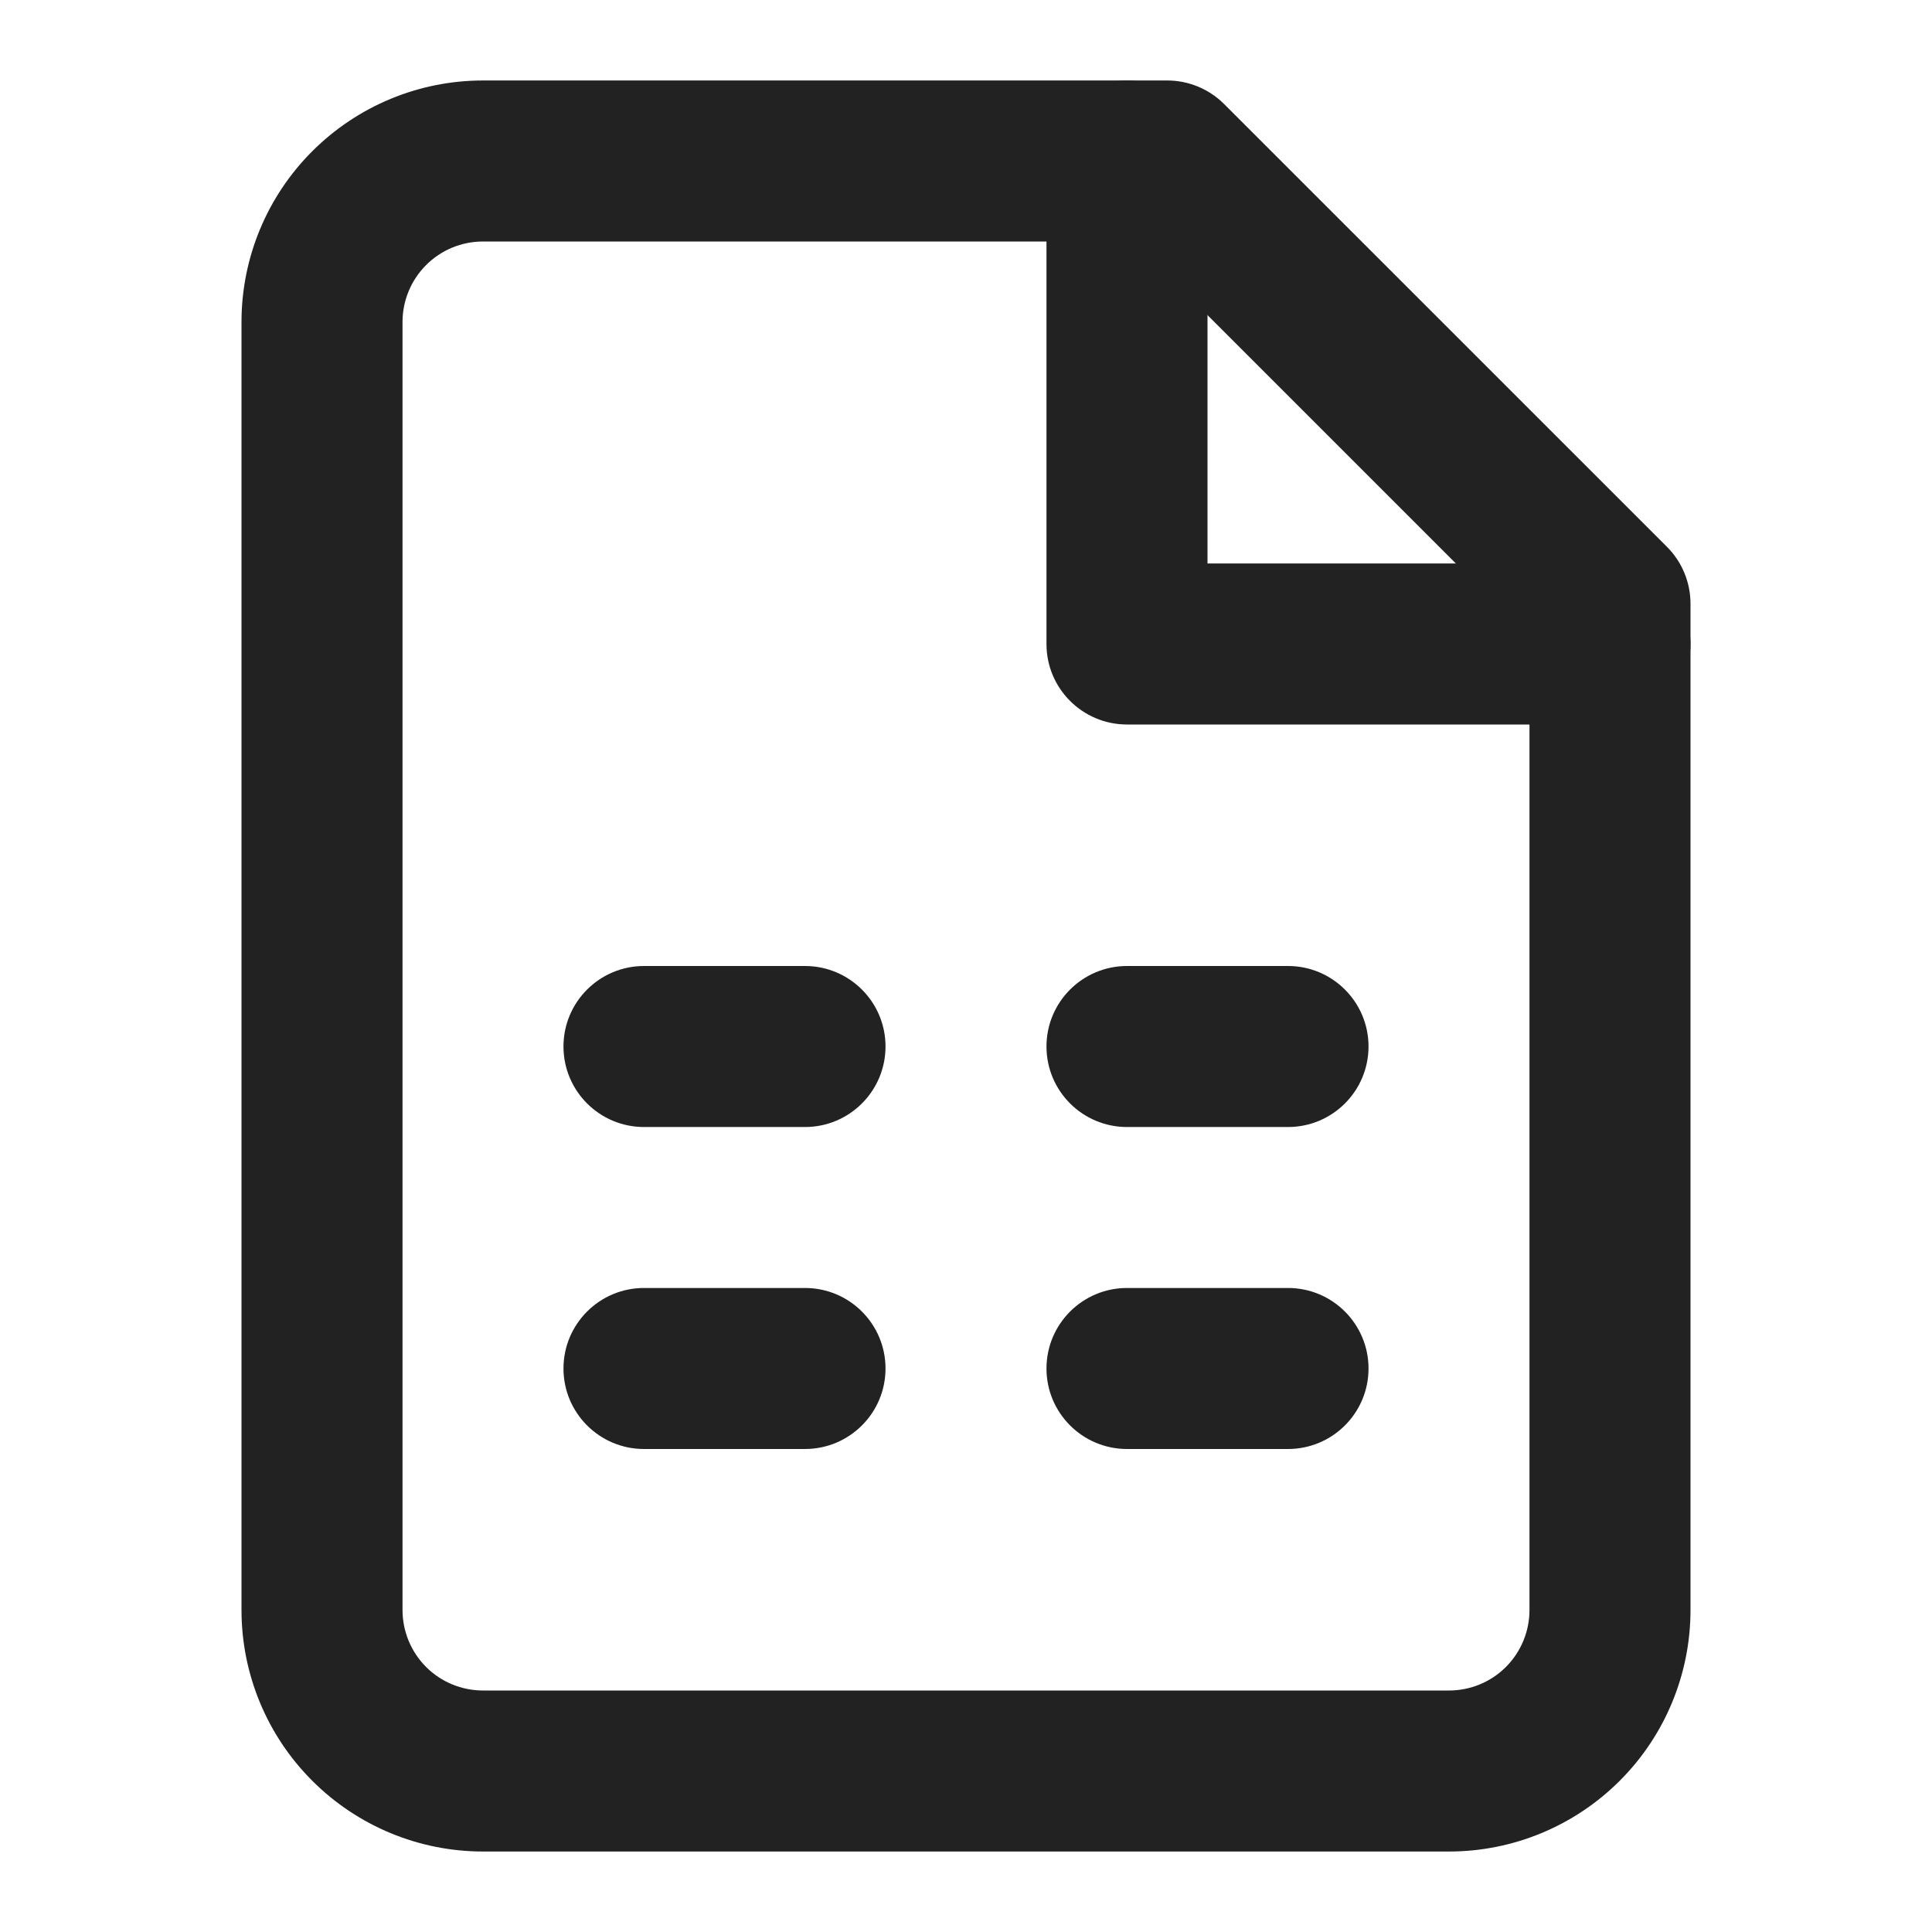 <svg width="32" height="32" viewBox="0 0 32 32" fill="none" xmlns="http://www.w3.org/2000/svg">
<path fill-rule="evenodd" clip-rule="evenodd" d="M5.172 2.505C5.922 1.755 6.939 1.333 8 1.333H19.333C19.687 1.333 20.026 1.474 20.276 1.724L27.61 9.057C27.86 9.307 28 9.646 28 10V26.667C28 27.727 27.579 28.745 26.828 29.495C26.078 30.245 25.061 30.667 24 30.667H8C6.939 30.667 5.922 30.245 5.172 29.495C4.421 28.745 4 27.727 4 26.667V5.333C4 4.272 4.421 3.255 5.172 2.505ZM8 4C7.646 4 7.307 4.14 7.057 4.391C6.807 4.641 6.667 4.98 6.667 5.333V26.667C6.667 27.02 6.807 27.359 7.057 27.61C7.307 27.86 7.646 28 8 28H24C24.354 28 24.693 27.86 24.943 27.61C25.193 27.359 25.333 27.02 25.333 26.667V10.552L18.781 4H8Z" fill="#222222"/>
<path fill-rule="evenodd" clip-rule="evenodd" d="M18.667 1.333C19.403 1.333 20 1.93 20 2.667V9.333H26.667C27.403 9.333 28 9.93 28 10.667C28 11.403 27.403 12 26.667 12H18.667C17.93 12 17.333 11.403 17.333 10.667V2.667C17.333 1.93 17.93 1.333 18.667 1.333Z" fill="#222222"/>
<path fill-rule="evenodd" clip-rule="evenodd" d="M9.333 17.333C9.333 16.597 9.93 16 10.667 16H13.333C14.07 16 14.667 16.597 14.667 17.333C14.667 18.07 14.07 18.667 13.333 18.667H10.667C9.93 18.667 9.333 18.07 9.333 17.333Z" fill="#222222"/>
<path fill-rule="evenodd" clip-rule="evenodd" d="M9.333 22.667C9.333 21.93 9.93 21.333 10.667 21.333H13.333C14.07 21.333 14.667 21.93 14.667 22.667C14.667 23.403 14.07 24 13.333 24H10.667C9.93 24 9.333 23.403 9.333 22.667Z" fill="#222222"/>
<path fill-rule="evenodd" clip-rule="evenodd" d="M17.333 17.333C17.333 16.597 17.93 16 18.667 16H21.333C22.07 16 22.667 16.597 22.667 17.333C22.667 18.07 22.07 18.667 21.333 18.667H18.667C17.93 18.667 17.333 18.07 17.333 17.333Z" fill="#222222"/>
<path fill-rule="evenodd" clip-rule="evenodd" d="M17.333 22.667C17.333 21.93 17.93 21.333 18.667 21.333H21.333C22.07 21.333 22.667 21.93 22.667 22.667C22.667 23.403 22.07 24 21.333 24H18.667C17.93 24 17.333 23.403 17.333 22.667Z" fill="#222222"/>
</svg>

